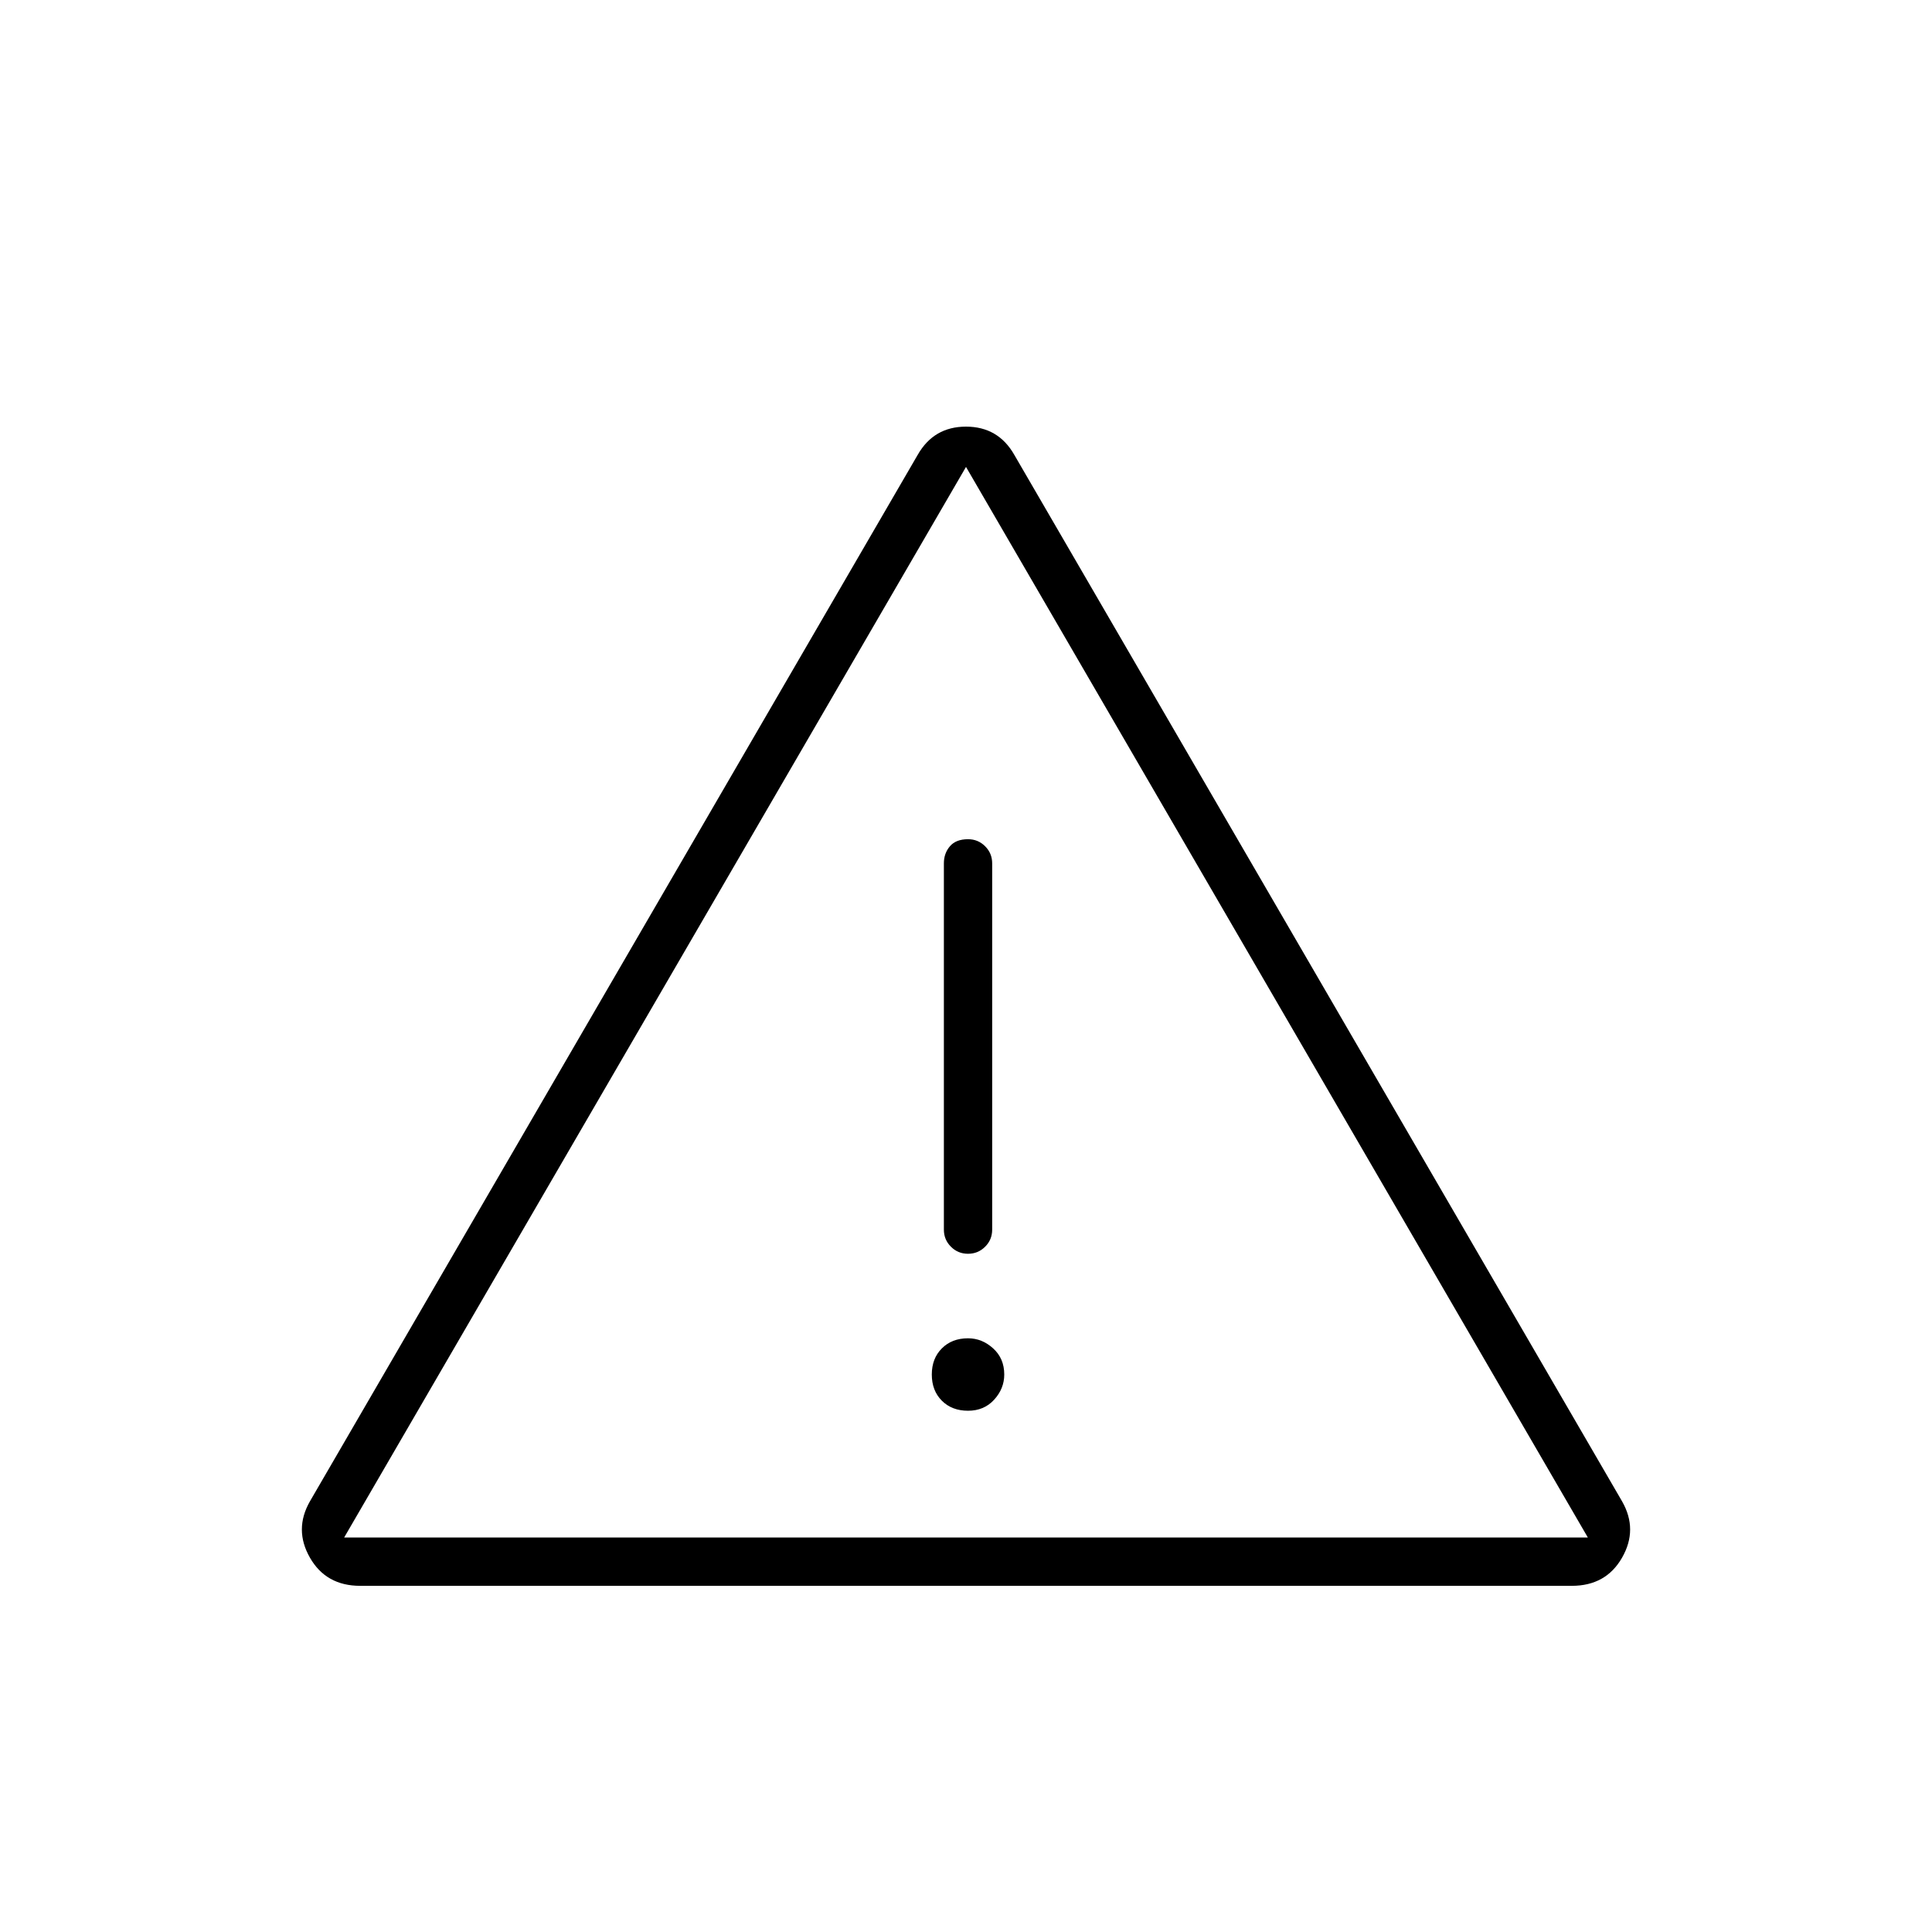 <svg xmlns="http://www.w3.org/2000/svg" height="40" width="40"><path d="M20 20.75ZM7.458 32.833Q6.75 32.833 6.417 32.25Q6.083 31.667 6.417 31.083L19 9.417Q19.333 8.833 20 8.833Q20.667 8.833 21 9.417L33.583 31.083Q33.917 31.667 33.583 32.25Q33.25 32.833 32.542 32.833ZM20.042 17.375Q19.792 17.375 19.667 17.521Q19.542 17.667 19.542 17.875V25.458Q19.542 25.667 19.688 25.812Q19.833 25.958 20.042 25.958Q20.25 25.958 20.396 25.812Q20.542 25.667 20.542 25.458V17.875Q20.542 17.667 20.396 17.521Q20.25 17.375 20.042 17.375ZM20.042 29.208Q20.375 29.208 20.583 28.979Q20.792 28.75 20.792 28.458Q20.792 28.125 20.562 27.917Q20.333 27.708 20.042 27.708Q19.708 27.708 19.5 27.917Q19.292 28.125 19.292 28.458Q19.292 28.792 19.5 29Q19.708 29.208 20.042 29.208ZM7.125 31.833H32.875L20 9.667Z"/></svg>